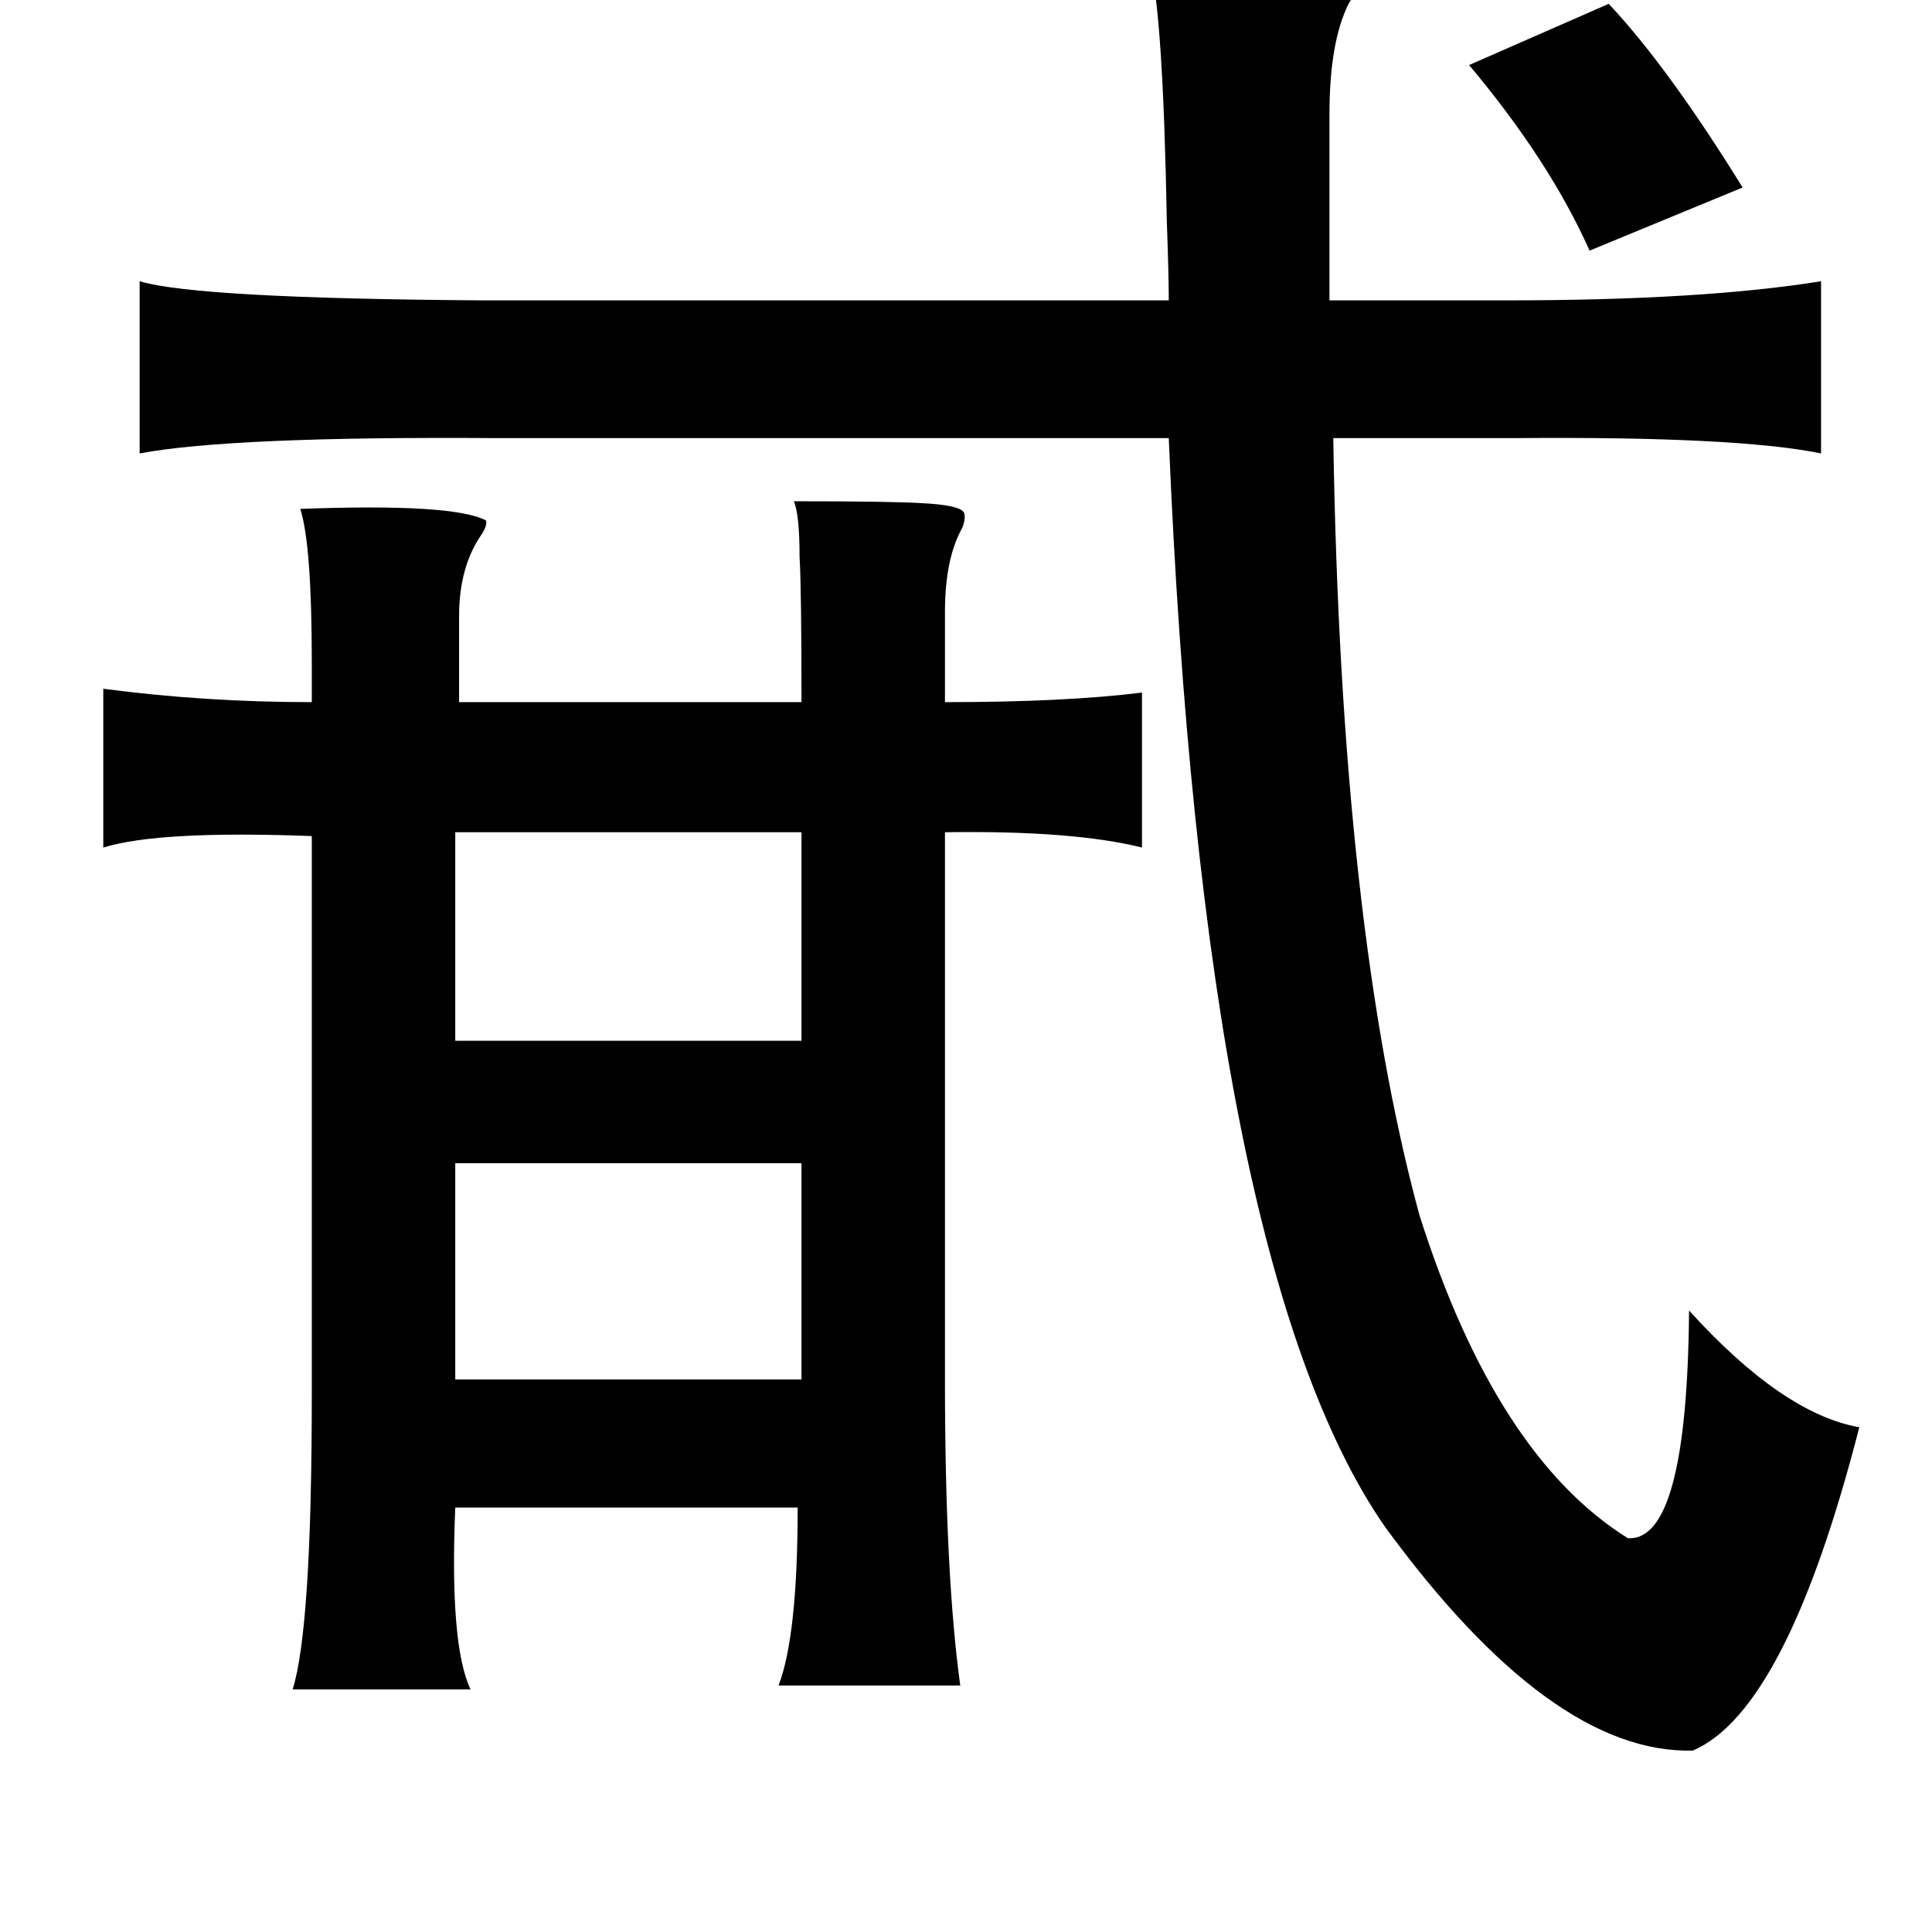 <?xml version="1.0" standalone="no"?>
<!DOCTYPE svg PUBLIC "-//W3C//DTD SVG 1.1//EN" "http://www.w3.org/Graphics/SVG/1.1/DTD/svg11.dtd" >
<svg xmlns="http://www.w3.org/2000/svg" xmlns:xlink="http://www.w3.org/1999/xlink" version="1.1" viewBox="-10 0 1010 1000">
   <path fill="currentColor"
d="M591 -19q99 1 107 11q1 4 -3 10q-10 20 -10 58v97h93q102 0 164 -10v90q-44 -9 -160 -8h-95q4 255 45 406q40 126 109 169q31 2 32 -119q49 54 89 61q-38 148 -87 169q-74 2 -161 -117q-95 -137 -113 -569h-351q-139 -1 -187 8v-90q30 9 179 10h359q0 -13 -1 -41
q-2 -110 -9 -135zM831 2q31 33 70 96l-80 33q-21 -47 -63 -97zM405 262q51 0 67 1q20 1 22 5q1 3 -1 8q-9 16 -9 44v47q63 0 103 -5v81q-36 -9 -103 -8v286q0 102 8 160h-95q10 -26 10 -93h-179q-3 72 8 95h-93q10 -32 10 -154v-292q-80 -3 -109 6v-83q53 7 109 7v-21
q0 -61 -6 -80q80 -3 97 6q1 2 -2 7q-12 17 -12 43v45h179q0 -59 -1 -76q0 -22 -3 -29zM228 435v109h181v-109h-181zM409 608h-181v113h181v-113z" />
</svg>
